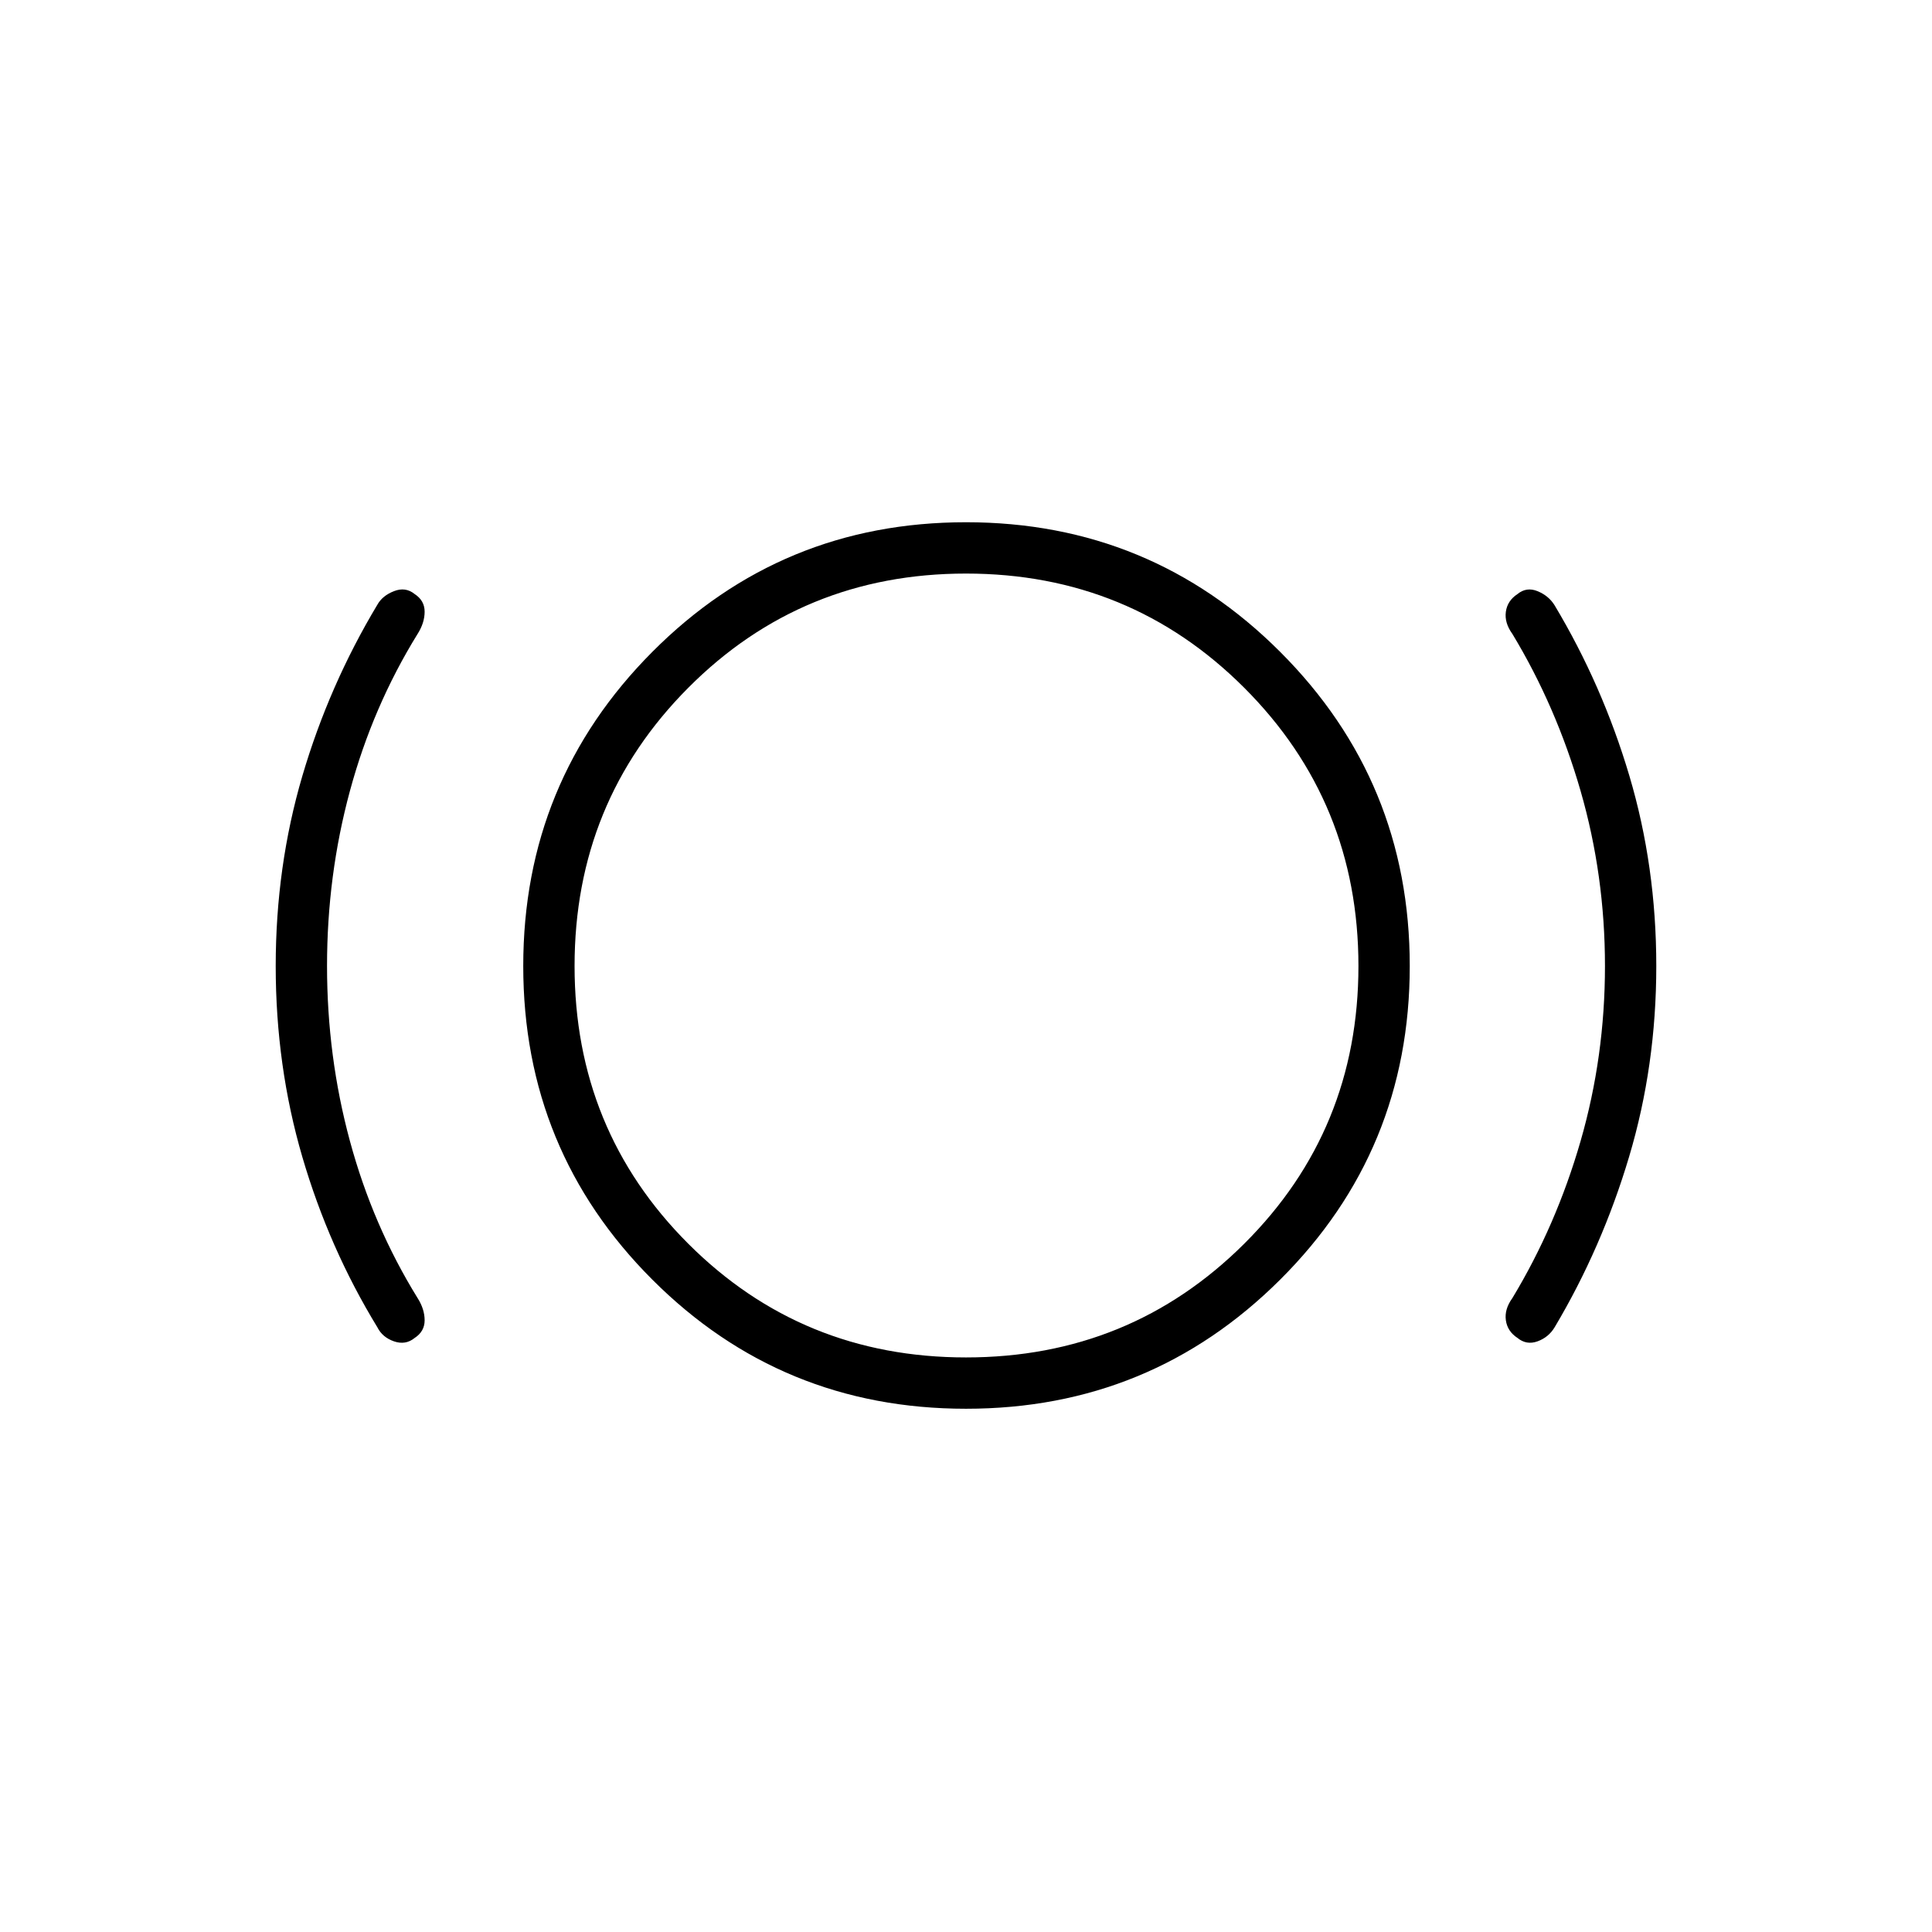 <svg xmlns="http://www.w3.org/2000/svg" height="24" viewBox="0 -960 960 960" width="24"><path d="M162.5-480q0 45 11.38 87 11.37 42 33.62 78 3.5 5.5 3.5 11.06 0 5.55-5 8.79-4.5 3.65-10.25 1.65t-8.25-7q-24.01-39.33-37.26-84.57Q137-430.32 137-480q0-49.45 13.25-94.48 13.25-45.02 37.25-85.02 2.5-4.5 8.25-6.75t10.25 1.4q5 3.24 5 8.79 0 5.56-3.5 11.06-22.25 36-33.62 78-11.38 42-11.38 87ZM480-260q-91.71 0-155.85-64.15Q260-388.29 260-480t64.15-156.1q64.14-64.4 155.85-64.4t156.1 64.4q64.4 64.39 64.4 156.1t-64.4 155.85Q571.71-260 480-260Zm0-25.5q81.5 0 138.25-56.5T675-480q0-81.5-56.75-138.25T480-675q-81.5 0-138 56.75T285.5-480q0 81.5 56.5 138t138 56.5ZM797.5-480q0-45-12.12-87-12.13-42-33.88-78-4-5.5-3.25-11t5.75-8.79q4.5-3.71 10-1.46t8.43 6.95q23.79 39.68 37.18 84.74Q823-529.49 823-480q0 49.5-13.5 94.75t-37 84.75q-3 5-8.5 7t-10-1.71q-5-3.29-5.75-8.79-.75-5.5 3.25-11 21.75-36 33.88-78 12.12-42 12.12-87ZM480-480Z"/></svg>